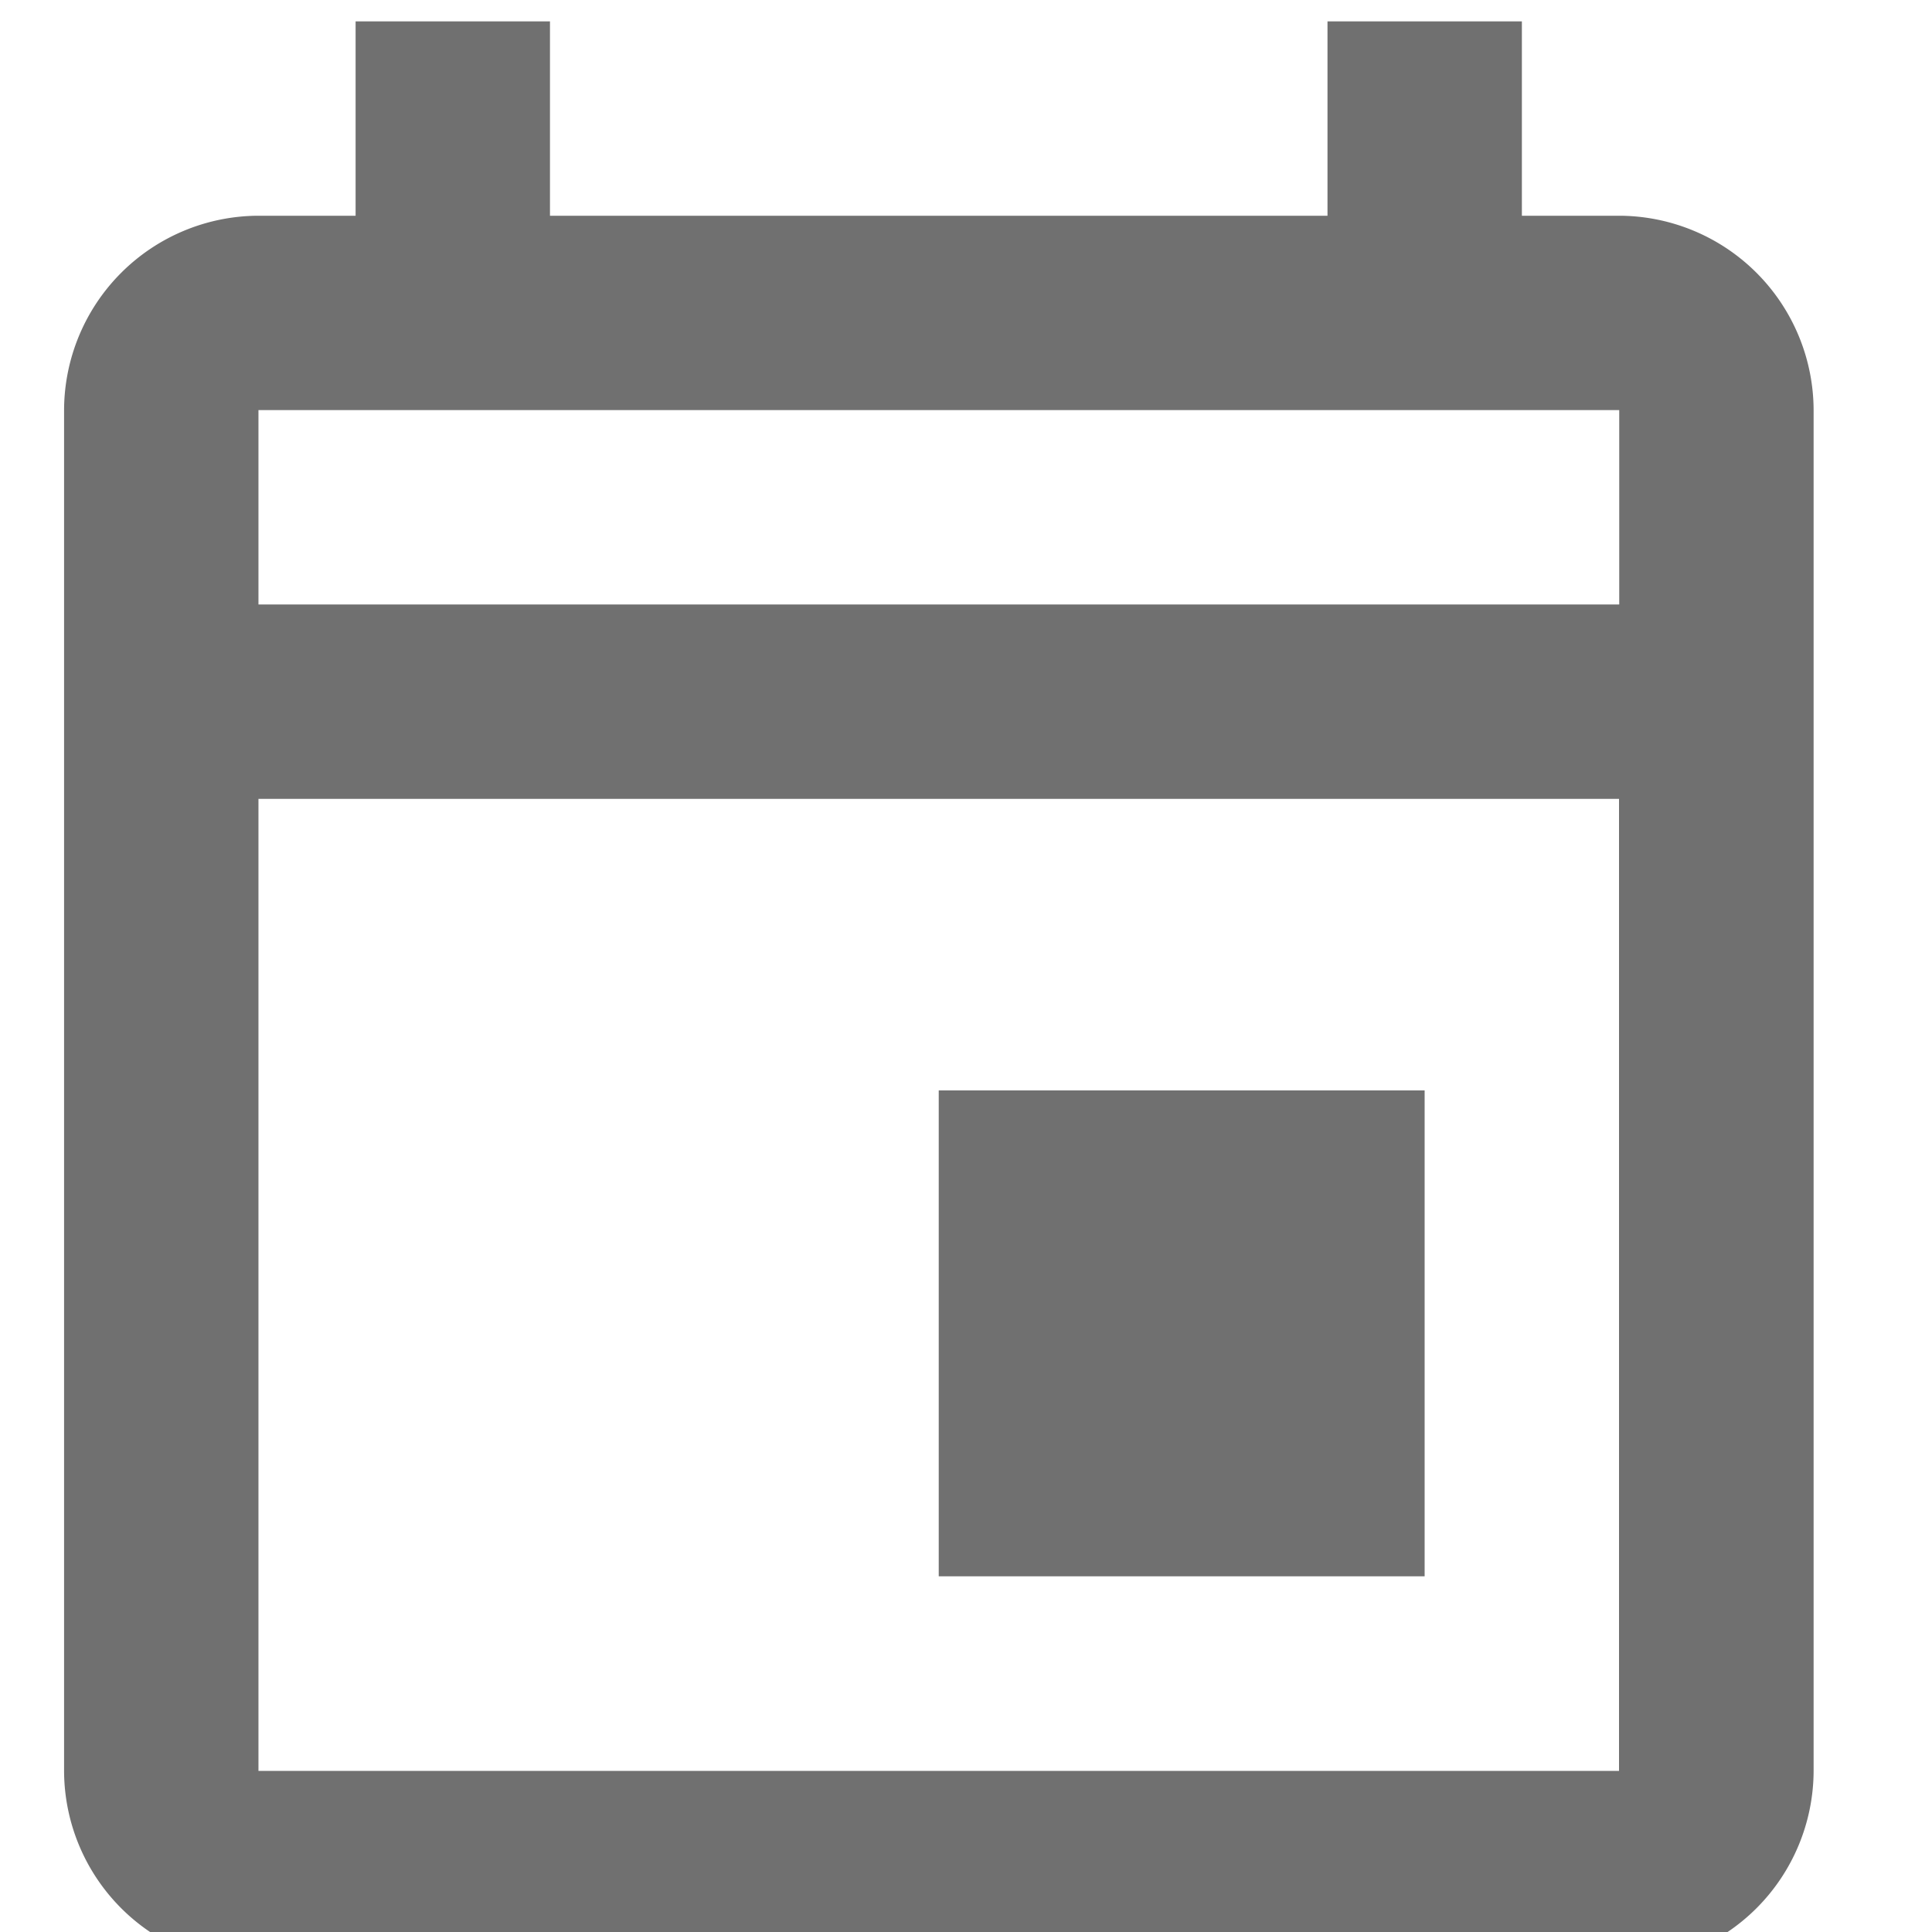 <svg xmlns="http://www.w3.org/2000/svg" xmlns:xlink="http://www.w3.org/1999/xlink" width="18" height="18" viewBox="0 0 18 18">
  <defs>
    <clipPath id="clip-path">
      <rect id="Rectángulo_10939" data-name="Rectángulo 10939" width="18" height="18" transform="translate(33.277 34.801)" fill="#707070" stroke="#707070" stroke-width="1"/>
    </clipPath>
  </defs>
  <g id="Enmascarar_grupo_57940" data-name="Enmascarar grupo 57940" transform="translate(-33.277 -34.801)" clip-path="url(#clip-path)">
    <path id="calendar-outline" d="M11.749,11.16h4.527v4.527H11.749V11.16m6.338-8.149h-.905V1.2H15.371V3.011H8.127V1.2H6.316V3.011H5.411A1.816,1.816,0,0,0,3.6,4.822V17.5a1.816,1.816,0,0,0,1.811,1.811H18.087A1.816,1.816,0,0,0,19.9,17.5V4.822a1.816,1.816,0,0,0-1.811-1.811m0,1.811V6.633H5.411V4.822H18.087M5.411,17.5V8.444H18.087V17.5Z" transform="translate(30.274 33.8)" fill="#707070"/>
  </g>
</svg>
